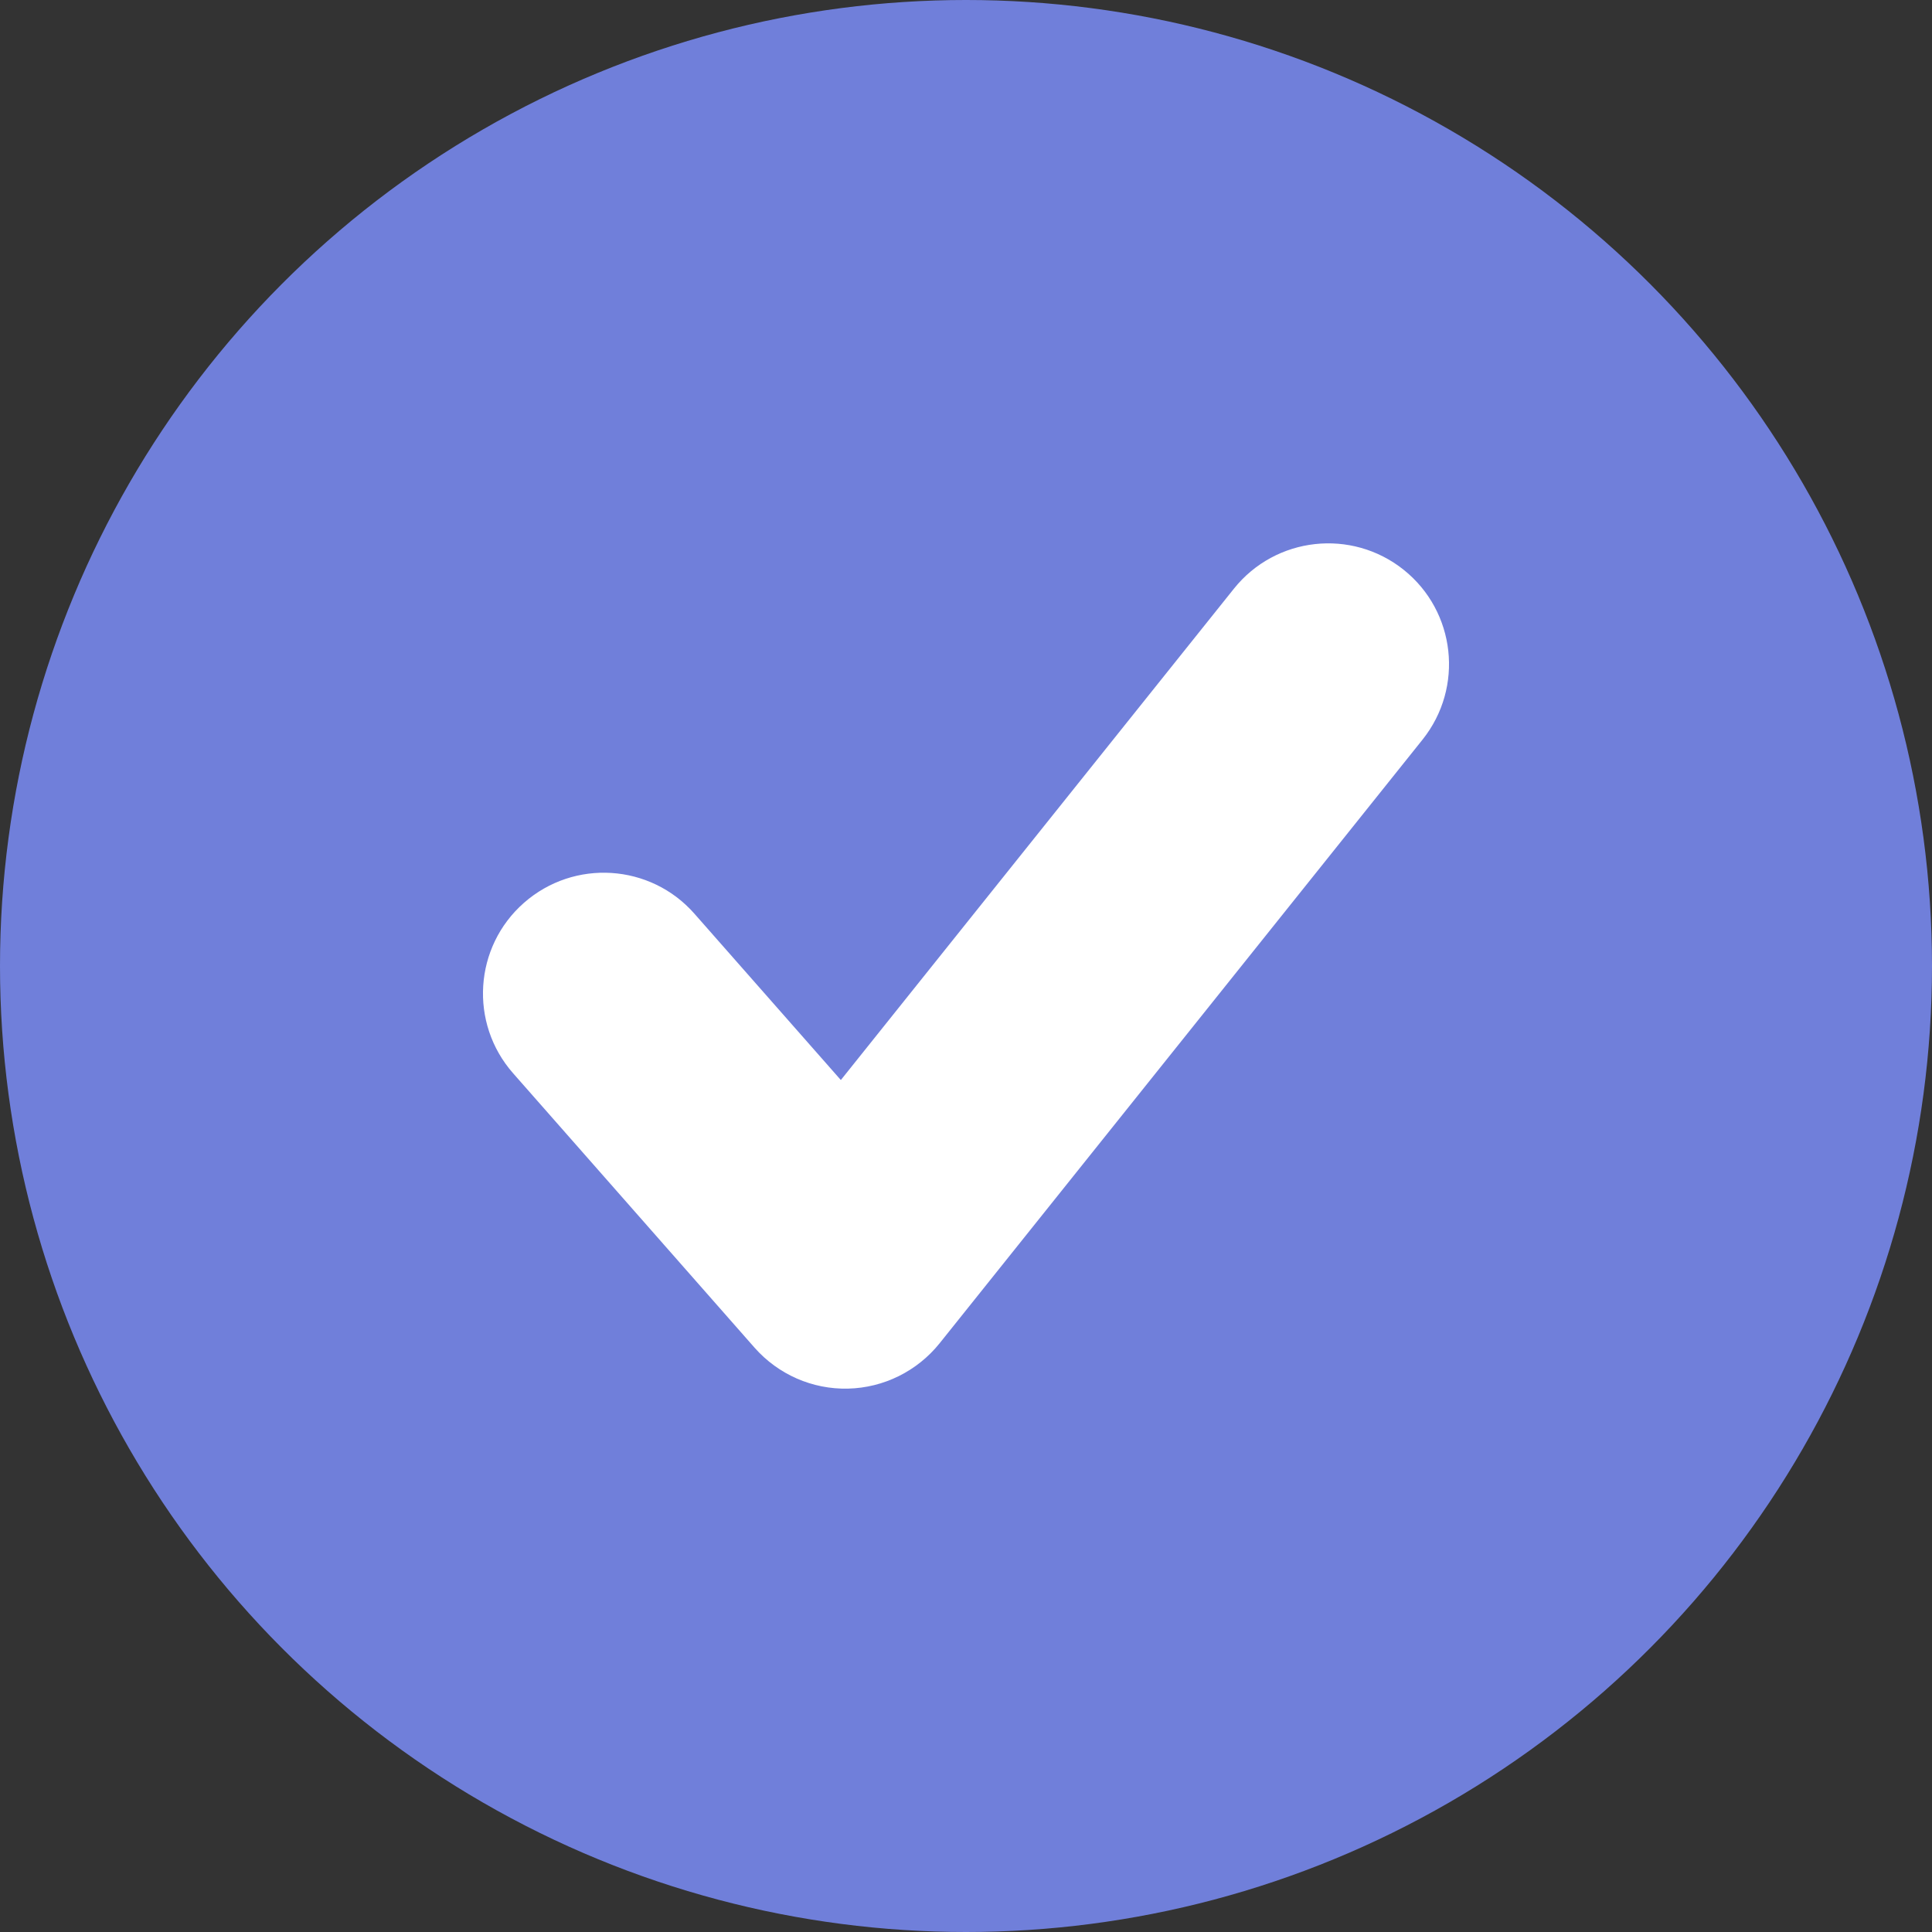 <svg width="16" height="16" viewBox="0 0 16 16" fill="none" xmlns="http://www.w3.org/2000/svg">
<rect x="0" y="0" width="16" height="16" fill="#333333" stroke="none"/>
<circle cx="8" cy="8" r="8" fill="#707FDA"/>
<path d="M5.751 7.567C5.386 7.152 4.754 7.112 4.339 7.477C3.925 7.841 3.884 8.473 4.249 8.888L5.751 7.567ZM7 10.5L6.249 11.161C6.445 11.383 6.728 11.507 7.023 11.5C7.319 11.493 7.596 11.355 7.781 11.125L7 10.5ZM11.781 6.125C12.126 5.693 12.056 5.064 11.625 4.719C11.193 4.374 10.564 4.444 10.219 4.875L11.781 6.125ZM4.249 8.888L6.249 11.161L7.751 9.839L5.751 7.567L4.249 8.888ZM7.781 11.125L11.781 6.125L10.219 4.875L6.219 9.875L7.781 11.125Z" fill="white"/>
</svg>
